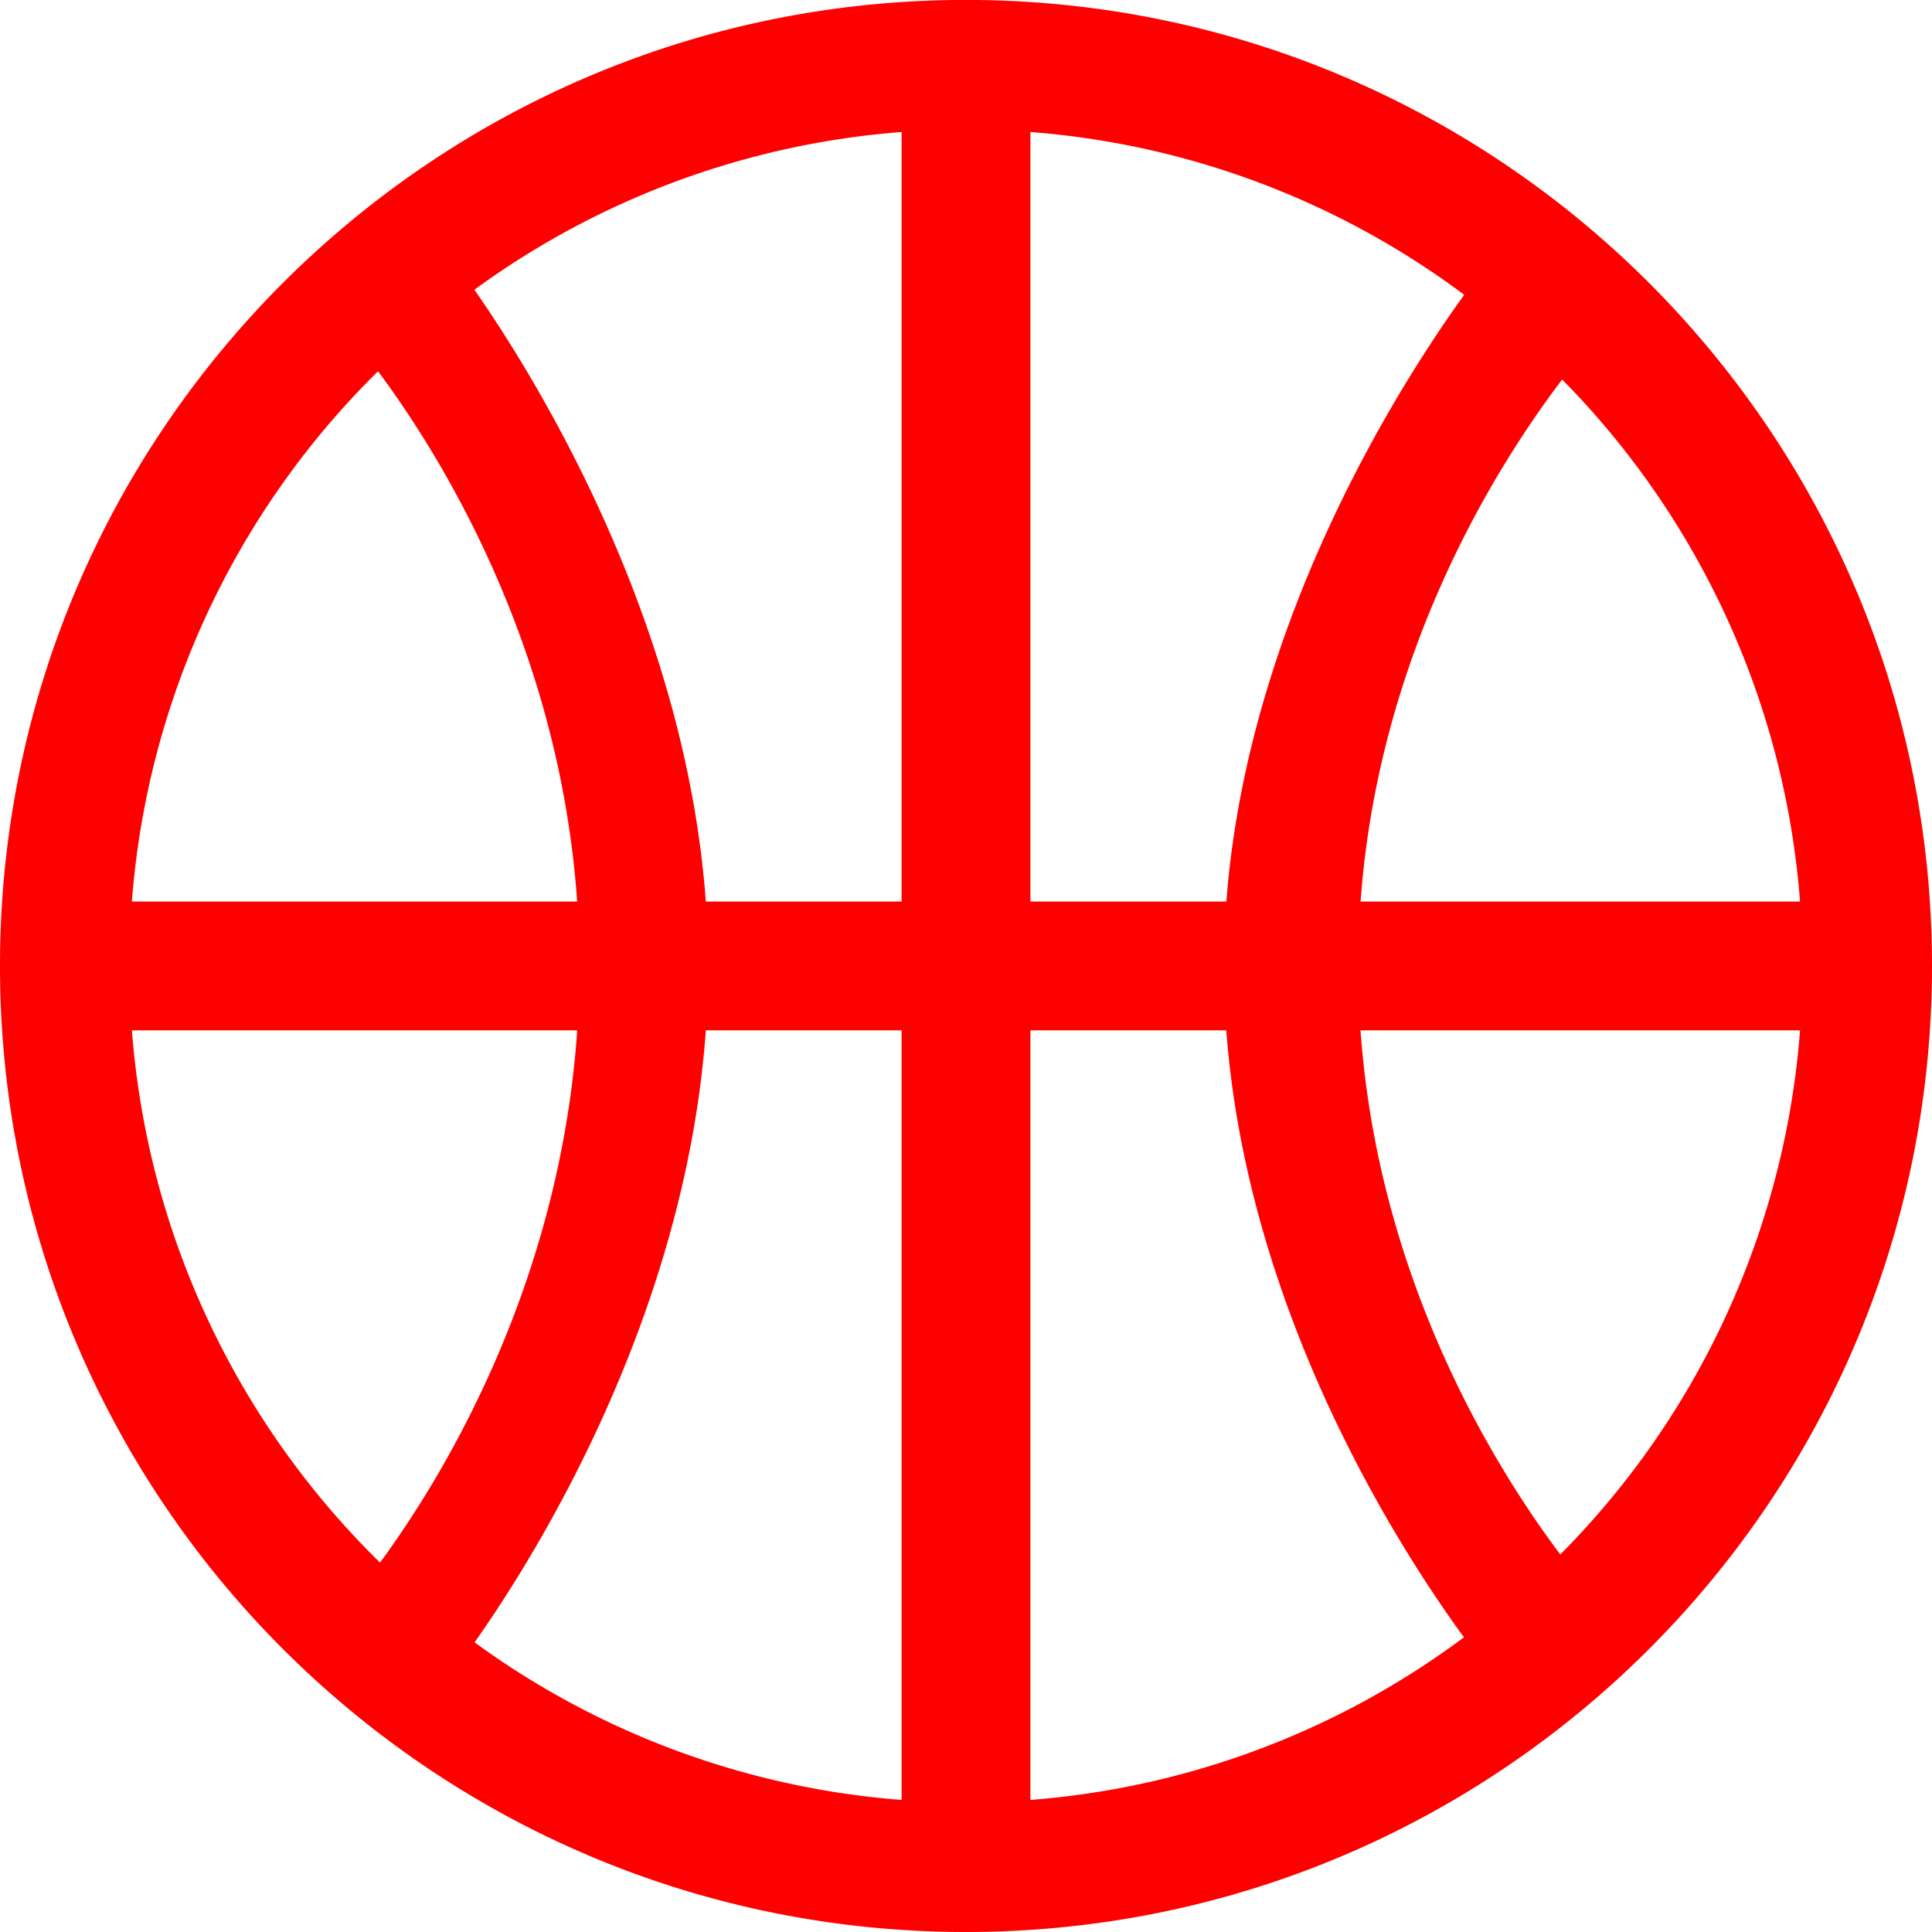 <svg viewBox="0 0 30 30" xmlns="http://www.w3.org/2000/svg" width="36" height="36">
  <path clip-rule="evenodd" d="M15 30C6.716 30 0 23.283 0 14.999c0-8.283 6.716-15 15-15s15 6.717 15 15C30 23.283 23.284 30 15 30zm-9.099-5.736c.962-1.309 2.789-4.283 3.062-8.265H2.048a12.95 12.95 0 0 0 3.853 8.265zM2.048 13.999h6.914c-.275-3.955-2.109-6.914-3.092-8.234a12.935 12.935 0 0 0-3.822 8.234zM14 2.05a12.914 12.914 0 0 0-6.634 2.449c.918 1.314 3.271 5.078 3.594 9.5H14V2.05zm0 13.949h-3.04c-.319 4.471-2.669 8.199-3.591 9.503A12.913 12.913 0 0 0 14 27.949v-11.95zm13.951 0h-6.825c.276 3.866 2.078 6.776 3.102 8.139a12.944 12.944 0 0 0 3.723-8.139zM16 27.949a12.916 12.916 0 0 0 6.732-2.525c-.995-1.363-3.363-5.031-3.69-9.425H16v11.95zm0-13.95h3.043c.33-4.344 2.701-8.046 3.693-9.421A12.899 12.899 0 0 0 16 2.05v11.949zm8.257-8.106c-1.045 1.376-2.851 4.27-3.13 8.106h6.824a12.939 12.939 0 0 0-3.694-8.106z" fill-rule="evenodd" fill="red"/>
</svg>
